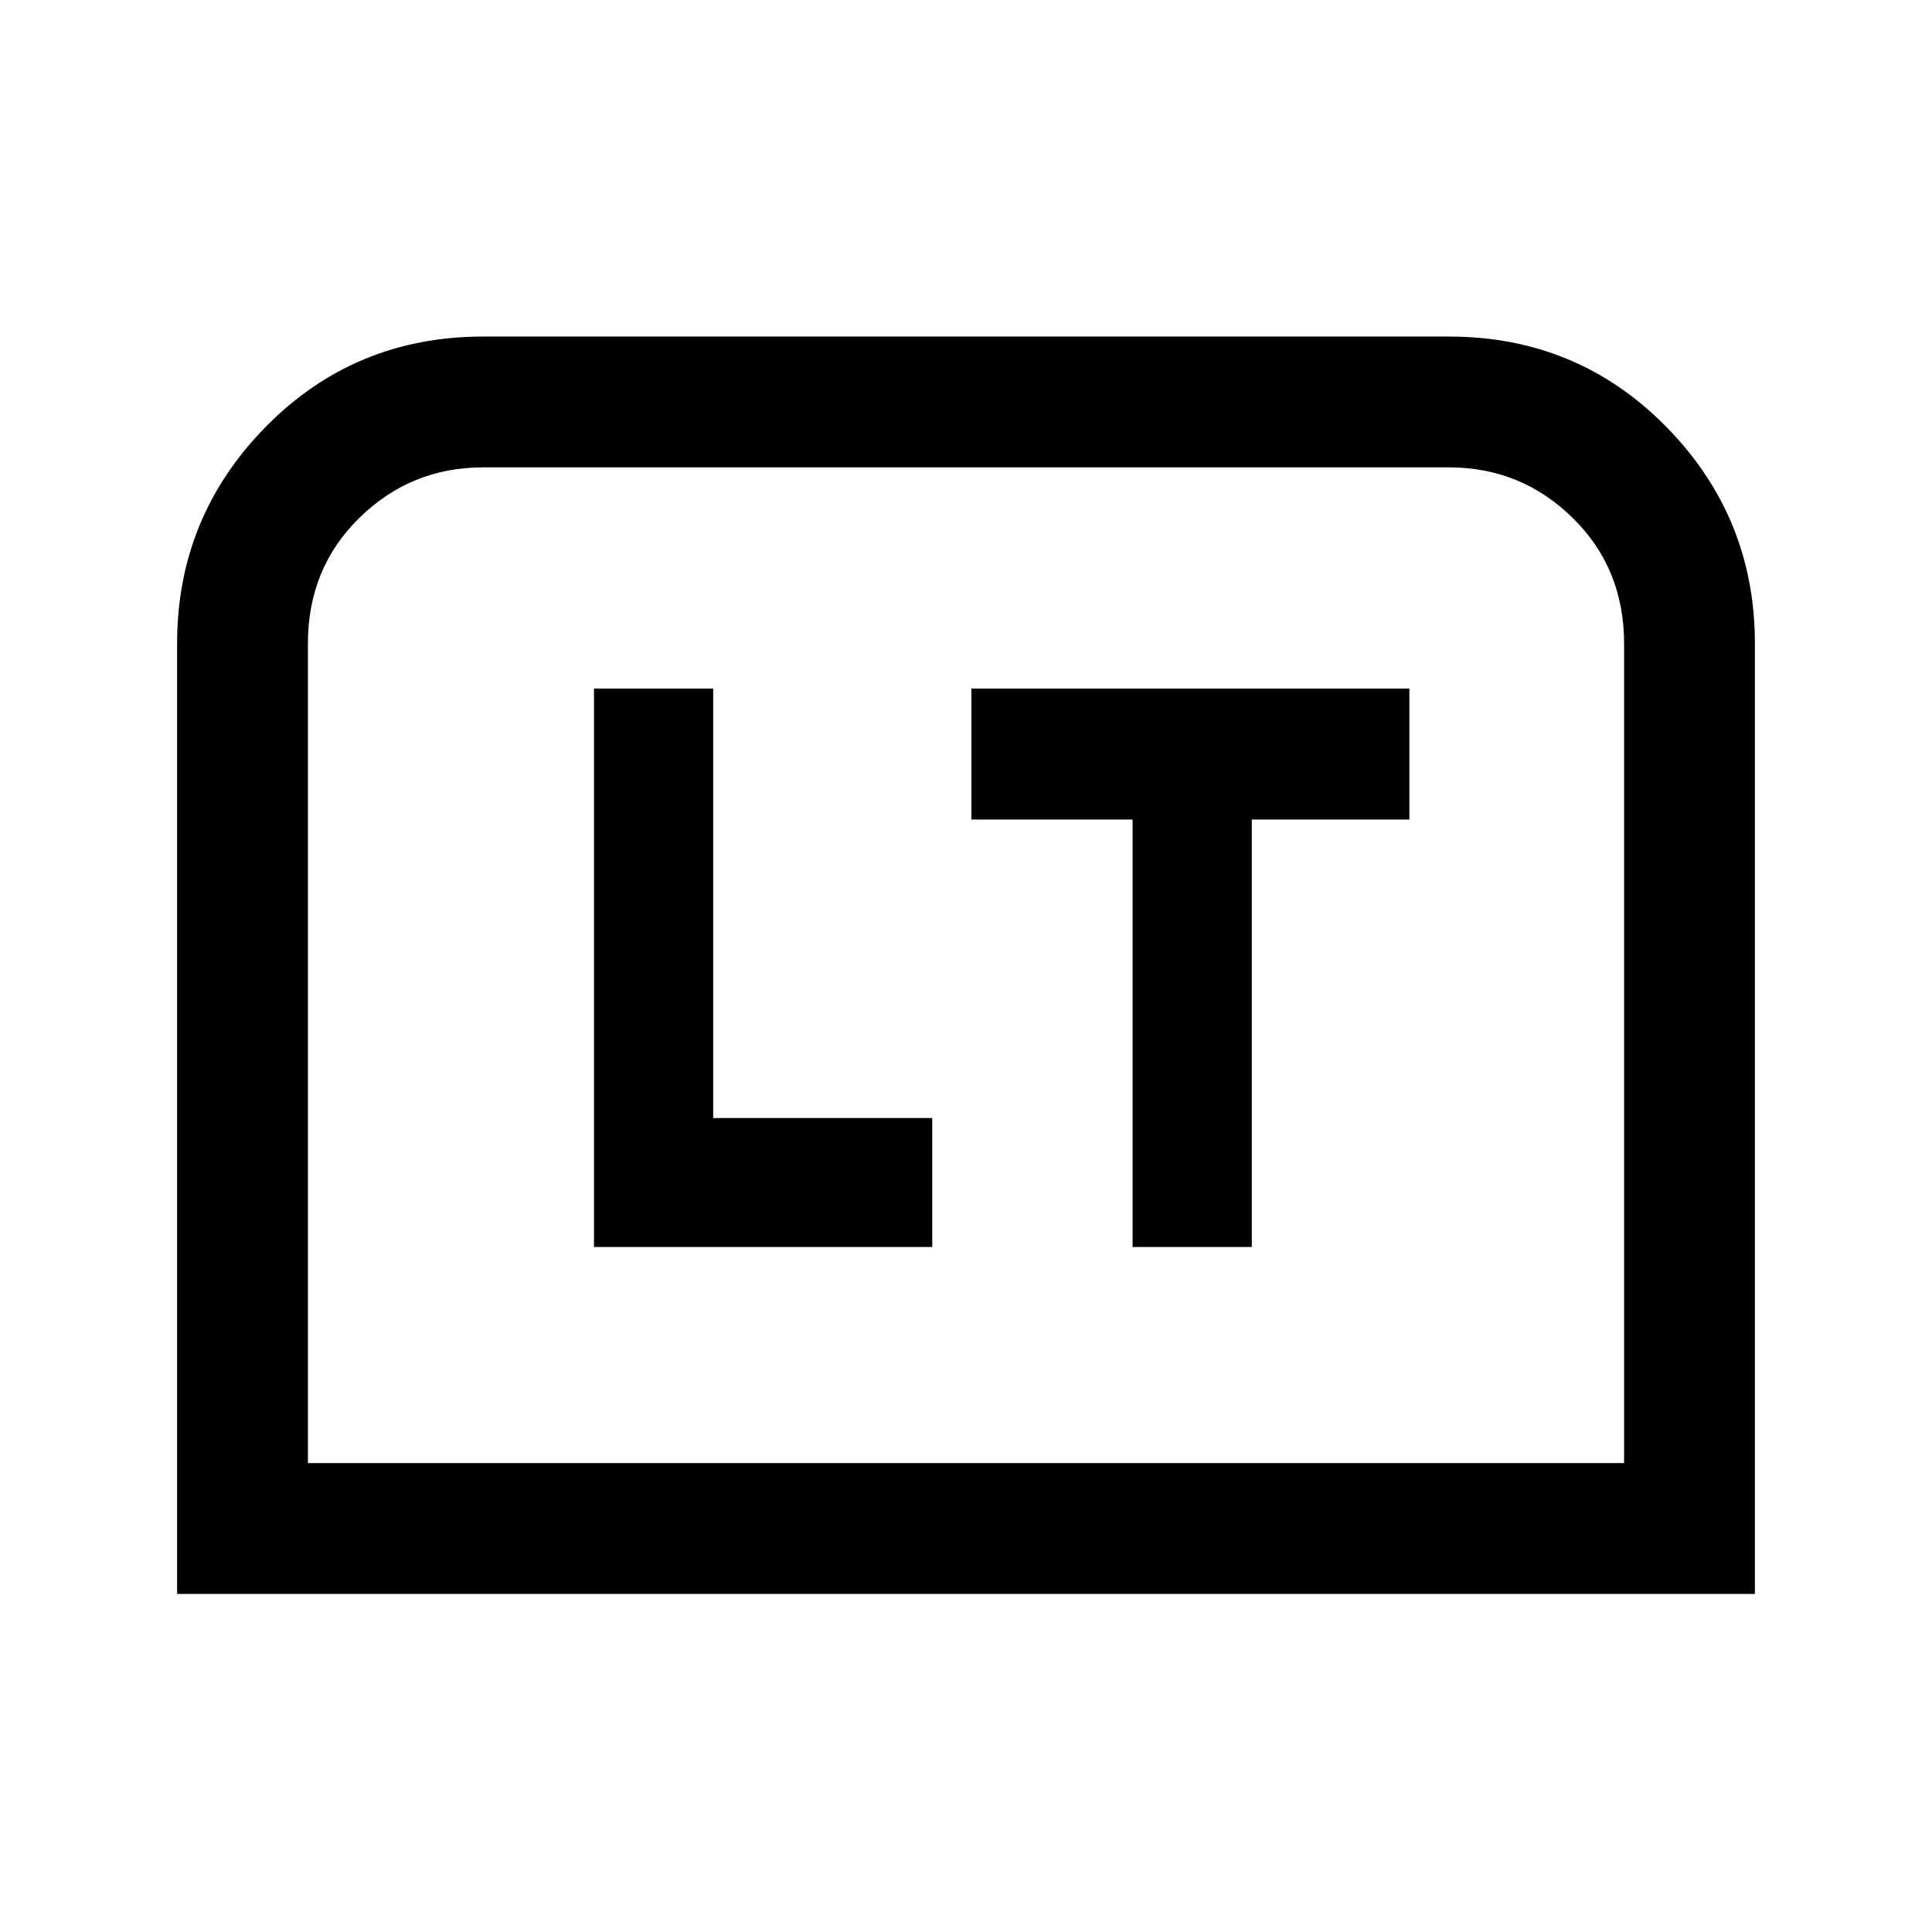 <svg xmlns="http://www.w3.org/2000/svg" height="24" viewBox="0 -960 960 960" width="24"><path d="M295.15-340.38h168.08v-64.08H354.38v-213.39h-59.23v277.47Zm267.62 0H622v-212.39h78.31v-65.08H482.69v65.08h80.08v212.39ZM88-168v-472.23q0-62.92 44.09-107.73t107.99-44.81h479.84q63.9 0 107.99 44.81Q872-703.15 872-640.23V-168H88Zm65-65h654v-407.23q0-37.39-25.58-62.46-25.58-25.08-61.5-25.08H240.08q-35.92 0-61.5 25.08Q153-677.62 153-640.23V-233Zm0 0h654-654Z"/></svg>
